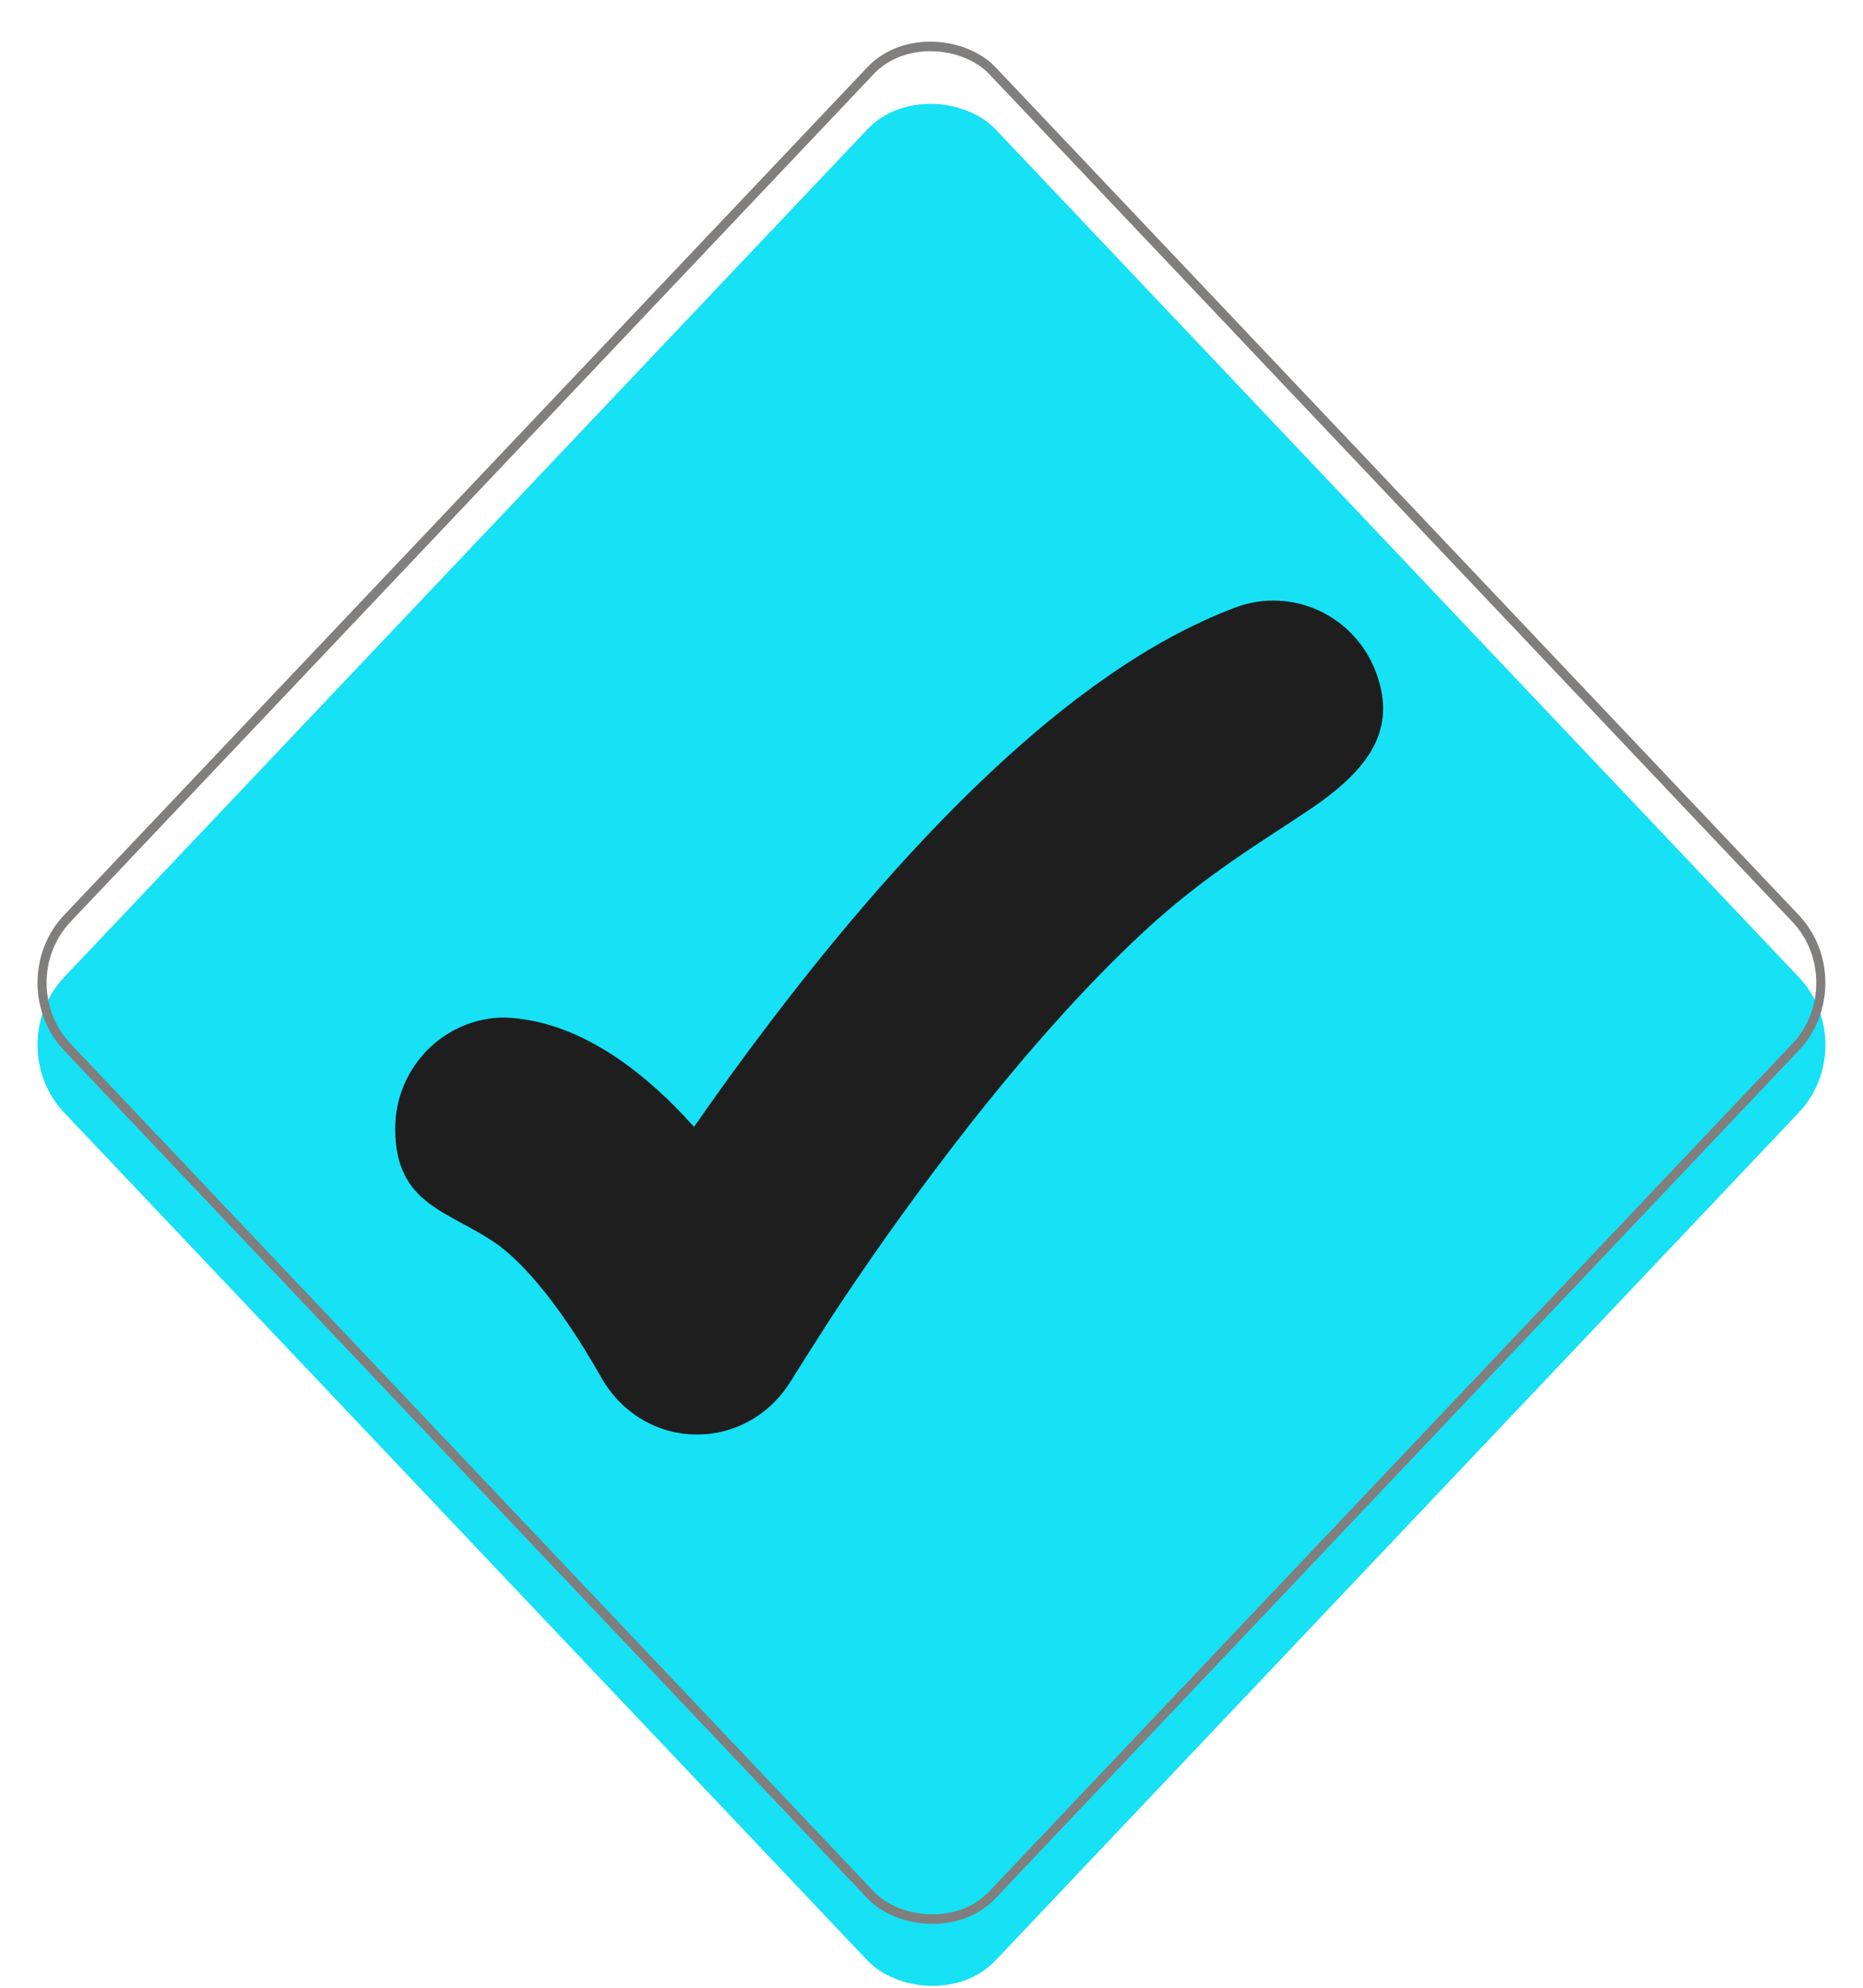 <svg width="60" height="64" viewBox="0 0 60 64" fill="none" xmlns="http://www.w3.org/2000/svg">
<g filter="url(#filter0_i_57_256)">
<rect width="43.603" height="43.603" rx="3" transform="matrix(0.688 -0.726 0.688 0.726 0 31.642)" fill="#16E1F5"/>
</g>
<rect x="0.206" width="43.303" height="43.303" rx="2.85" transform="matrix(0.688 -0.726 0.688 0.726 0.064 31.792)" stroke="#817E7E" stroke-width="0.3"/>
<path d="M44.325 21.672C45.006 23.525 44.053 24.793 42.209 26.045C40.721 27.052 38.827 28.146 36.819 30.014C34.849 31.845 32.929 34.051 31.222 36.223C29.761 38.087 28.37 40.011 27.053 41.99C26.395 42.982 25.473 44.462 25.473 44.462C25.143 45.001 24.688 45.442 24.151 45.743C23.613 46.045 23.013 46.197 22.404 46.185C21.796 46.182 21.2 46.014 20.67 45.698C20.141 45.383 19.698 44.929 19.381 44.382C17.792 41.567 16.567 40.455 16.004 40.057C14.497 38.986 12.728 38.832 12.728 36.342C12.728 34.363 14.311 32.761 16.263 32.761C17.642 32.815 18.923 33.387 20.059 34.192C20.785 34.706 21.553 35.387 22.352 36.282C23.422 34.741 24.535 33.234 25.69 31.762C27.53 29.422 29.704 26.909 32.035 24.741C34.326 22.61 36.975 20.615 39.783 19.561C41.612 18.873 43.646 19.818 44.325 21.672Z" fill="#1E1E1E"/>
<defs>
<filter id="filter0_i_57_256" x="1.209" y="1.275" width="57.582" height="62.733" filterUnits="userSpaceOnUse" color-interpolation-filters="sRGB">
<feFlood flood-opacity="0" result="BackgroundImageFix"/>
<feBlend mode="normal" in="SourceGraphic" in2="BackgroundImageFix" result="shape"/>
<feColorMatrix in="SourceAlpha" type="matrix" values="0 0 0 0 0 0 0 0 0 0 0 0 0 0 0 0 0 0 127 0" result="hardAlpha"/>
<feOffset dy="2"/>
<feGaussianBlur stdDeviation="2"/>
<feComposite in2="hardAlpha" operator="arithmetic" k2="-1" k3="1"/>
<feColorMatrix type="matrix" values="0 0 0 0 0 0 0 0 0 0 0 0 0 0 0 0 0 0 0.25 0"/>
<feBlend mode="normal" in2="shape" result="effect1_innerShadow_57_256"/>
</filter>
</defs>
</svg>
